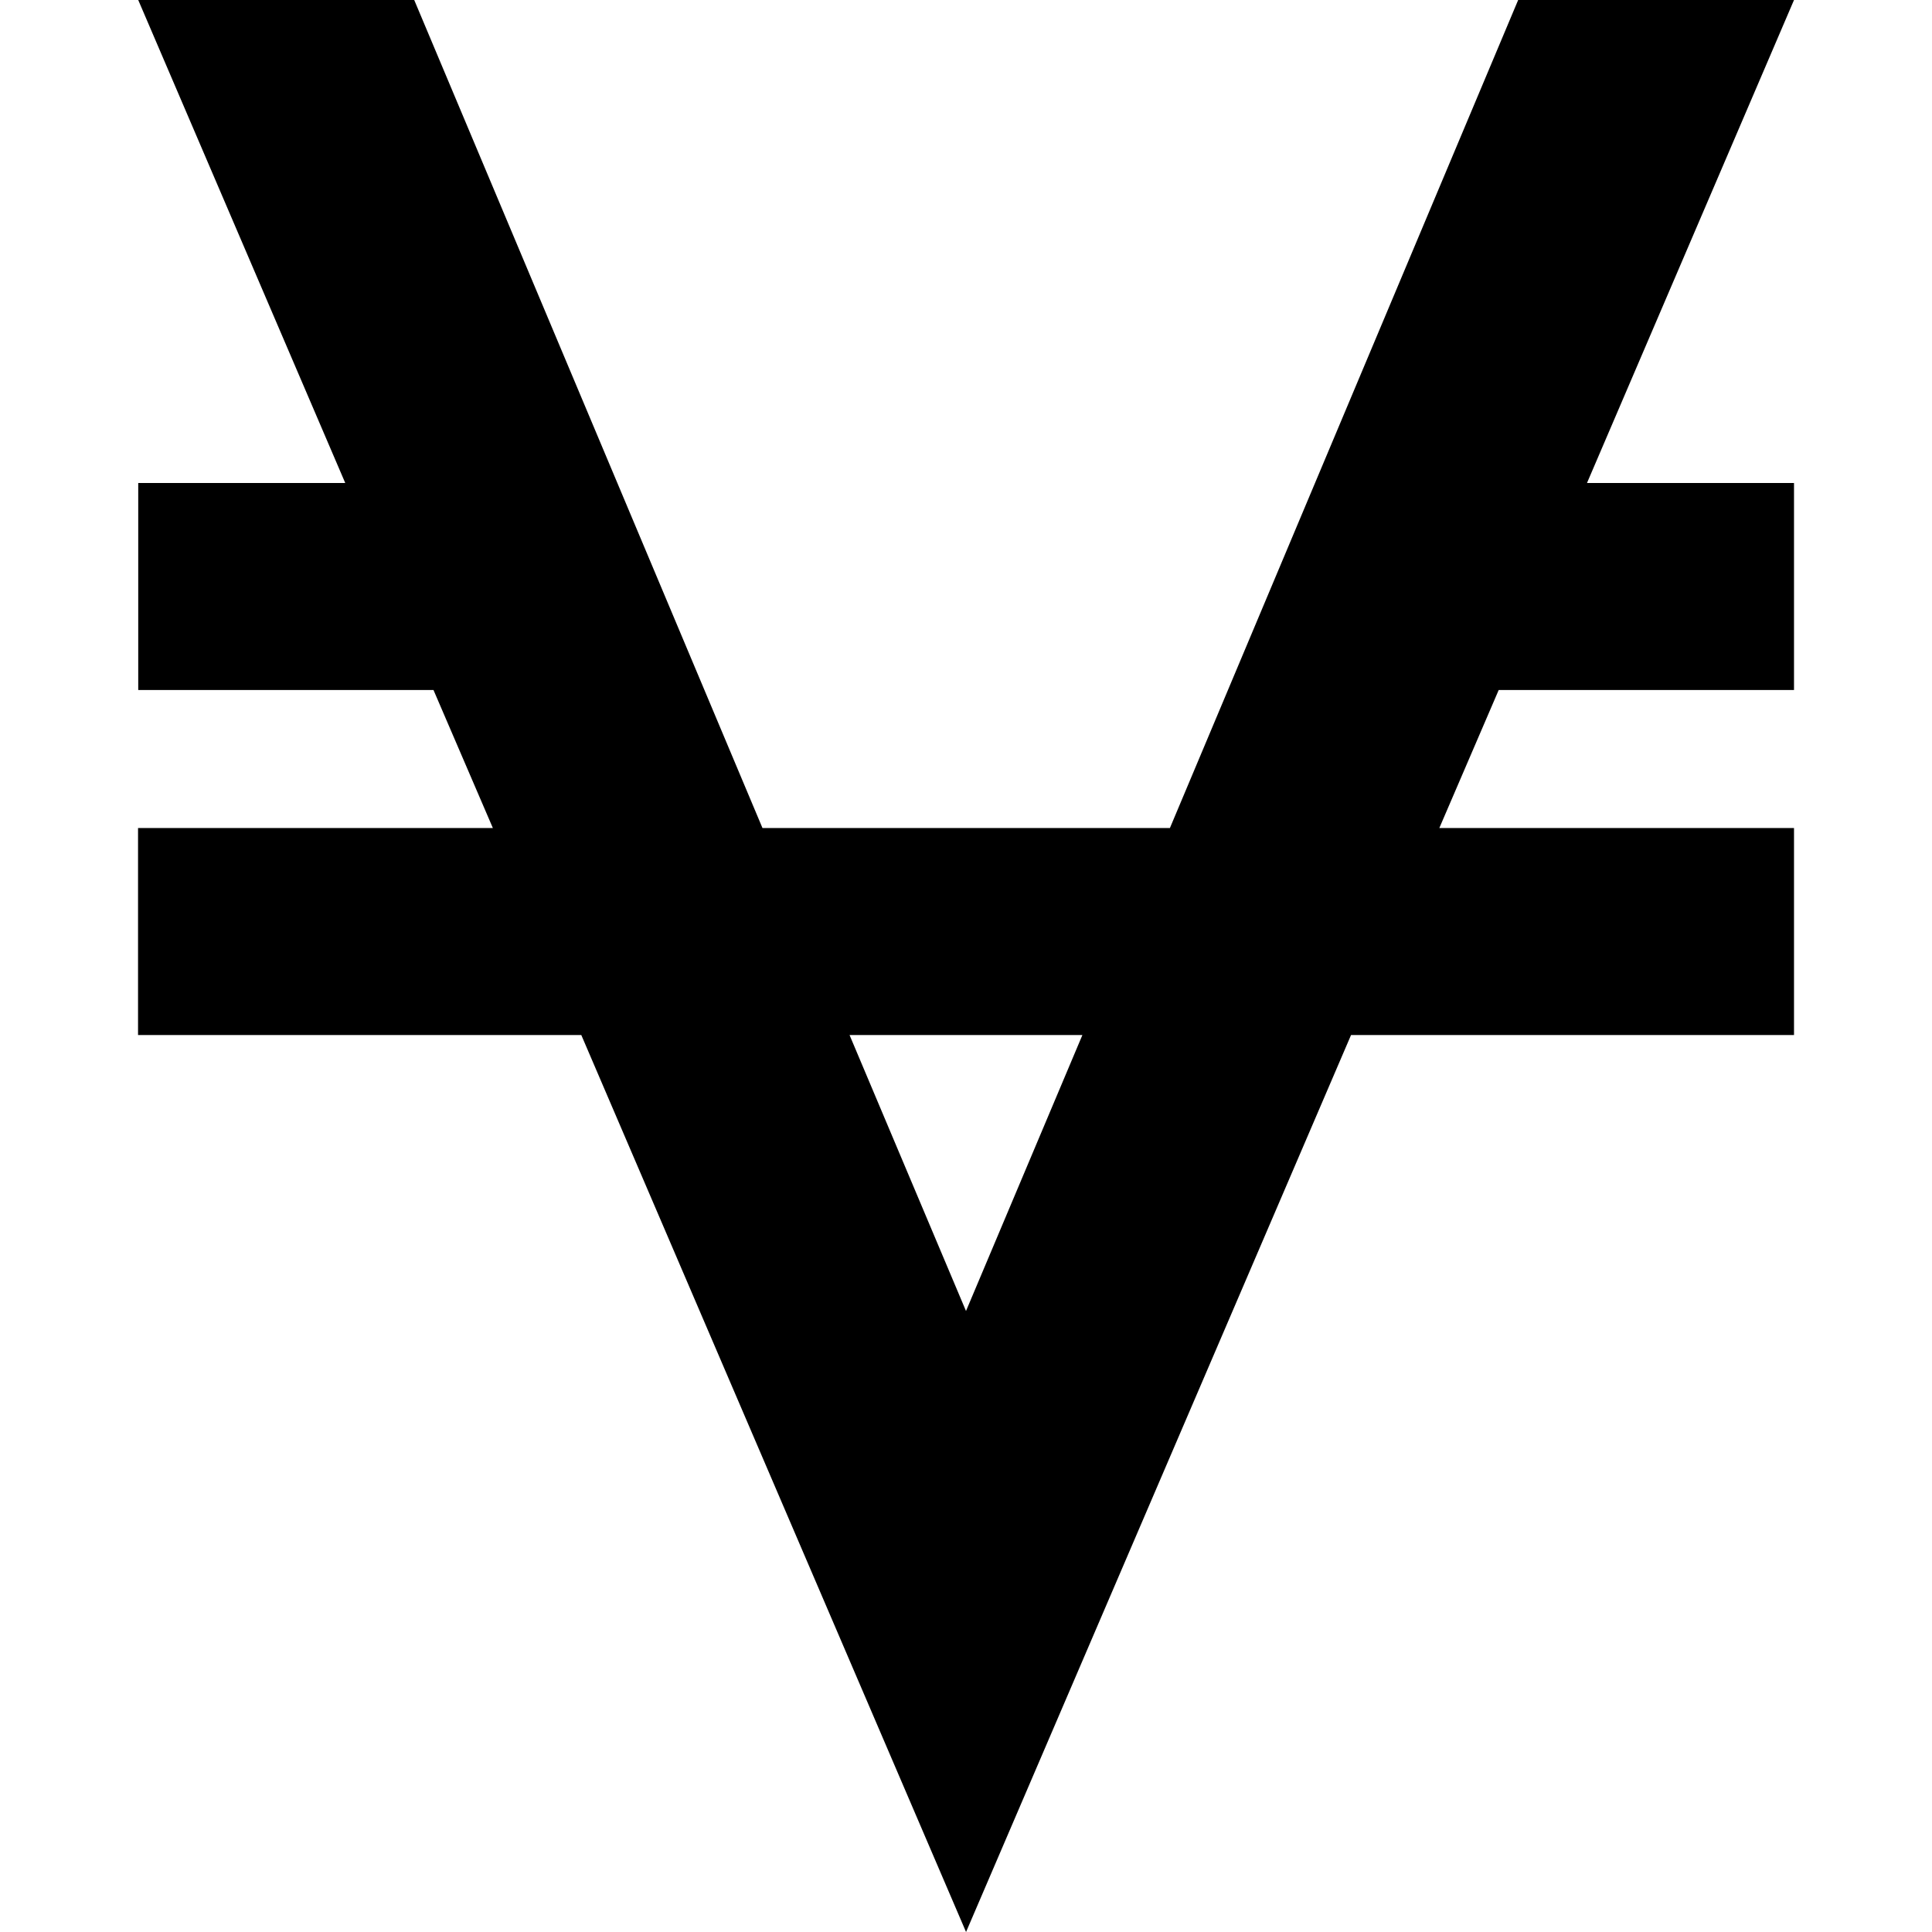 <?xml version="1.0"?><svg xmlns="http://www.w3.org/2000/svg" width="40" height="40" viewBox="0 0 40 40"><path d="m37.143 0l-4.286 10h4.286v4.286h-6.114l-1.229 2.857h7.343v4.286h-9.171l-7.971 18.571-7.966-18.571h-9.177v-4.286h7.346l-1.229-2.857h-6.113v-4.286h4.286l-4.286-10h5.714l7.21 17.143h8.436l7.21-17.143h5.714z m-17.143 27.143l2.41-5.714h-4.821z"></path></svg>